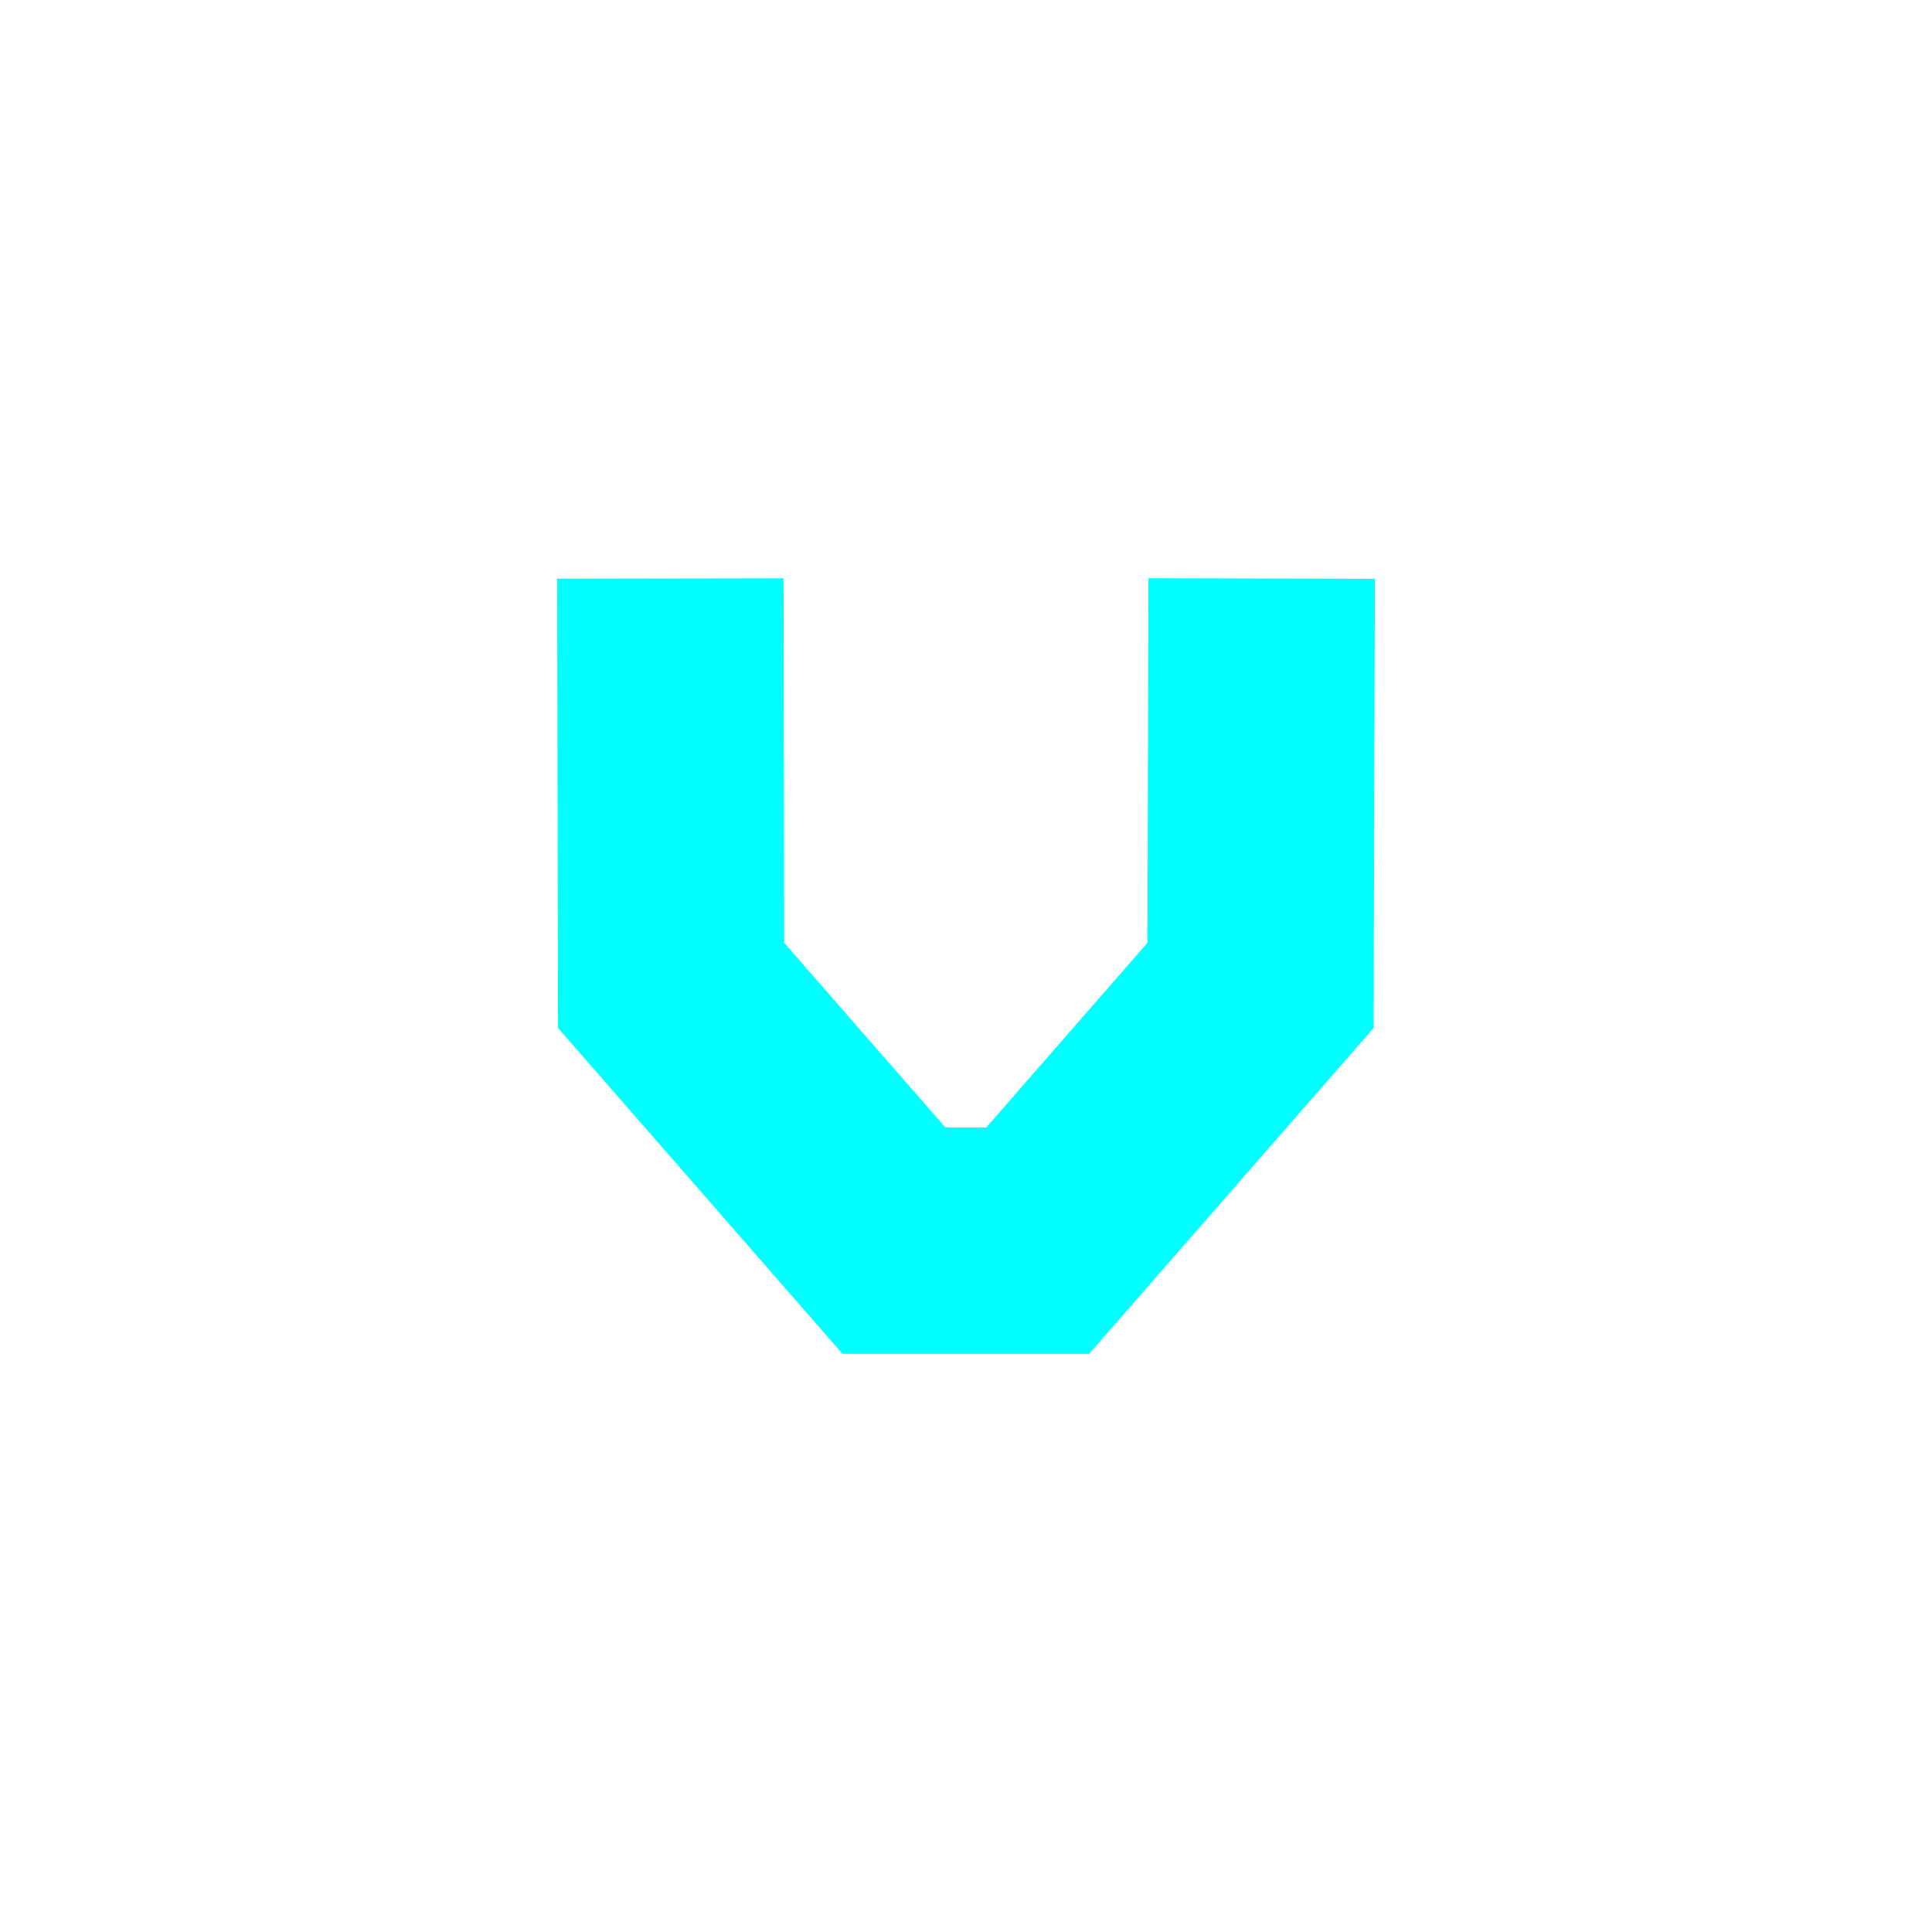 <?xml version="1.0" encoding="UTF-8"?><svg id="a" xmlns="http://www.w3.org/2000/svg" viewBox="0 0 300 300"><defs><style>.b{fill:aqua;}</style></defs><polygon class="b" points="169.12 210.22 130.82 210.22 86.65 159.62 86.51 89.86 121.67 89.8 121.77 146.4 146.8 175.07 153.15 175.07 178.18 146.4 178.33 89.78 213.49 89.88 213.29 159.63 169.12 210.22"/></svg>